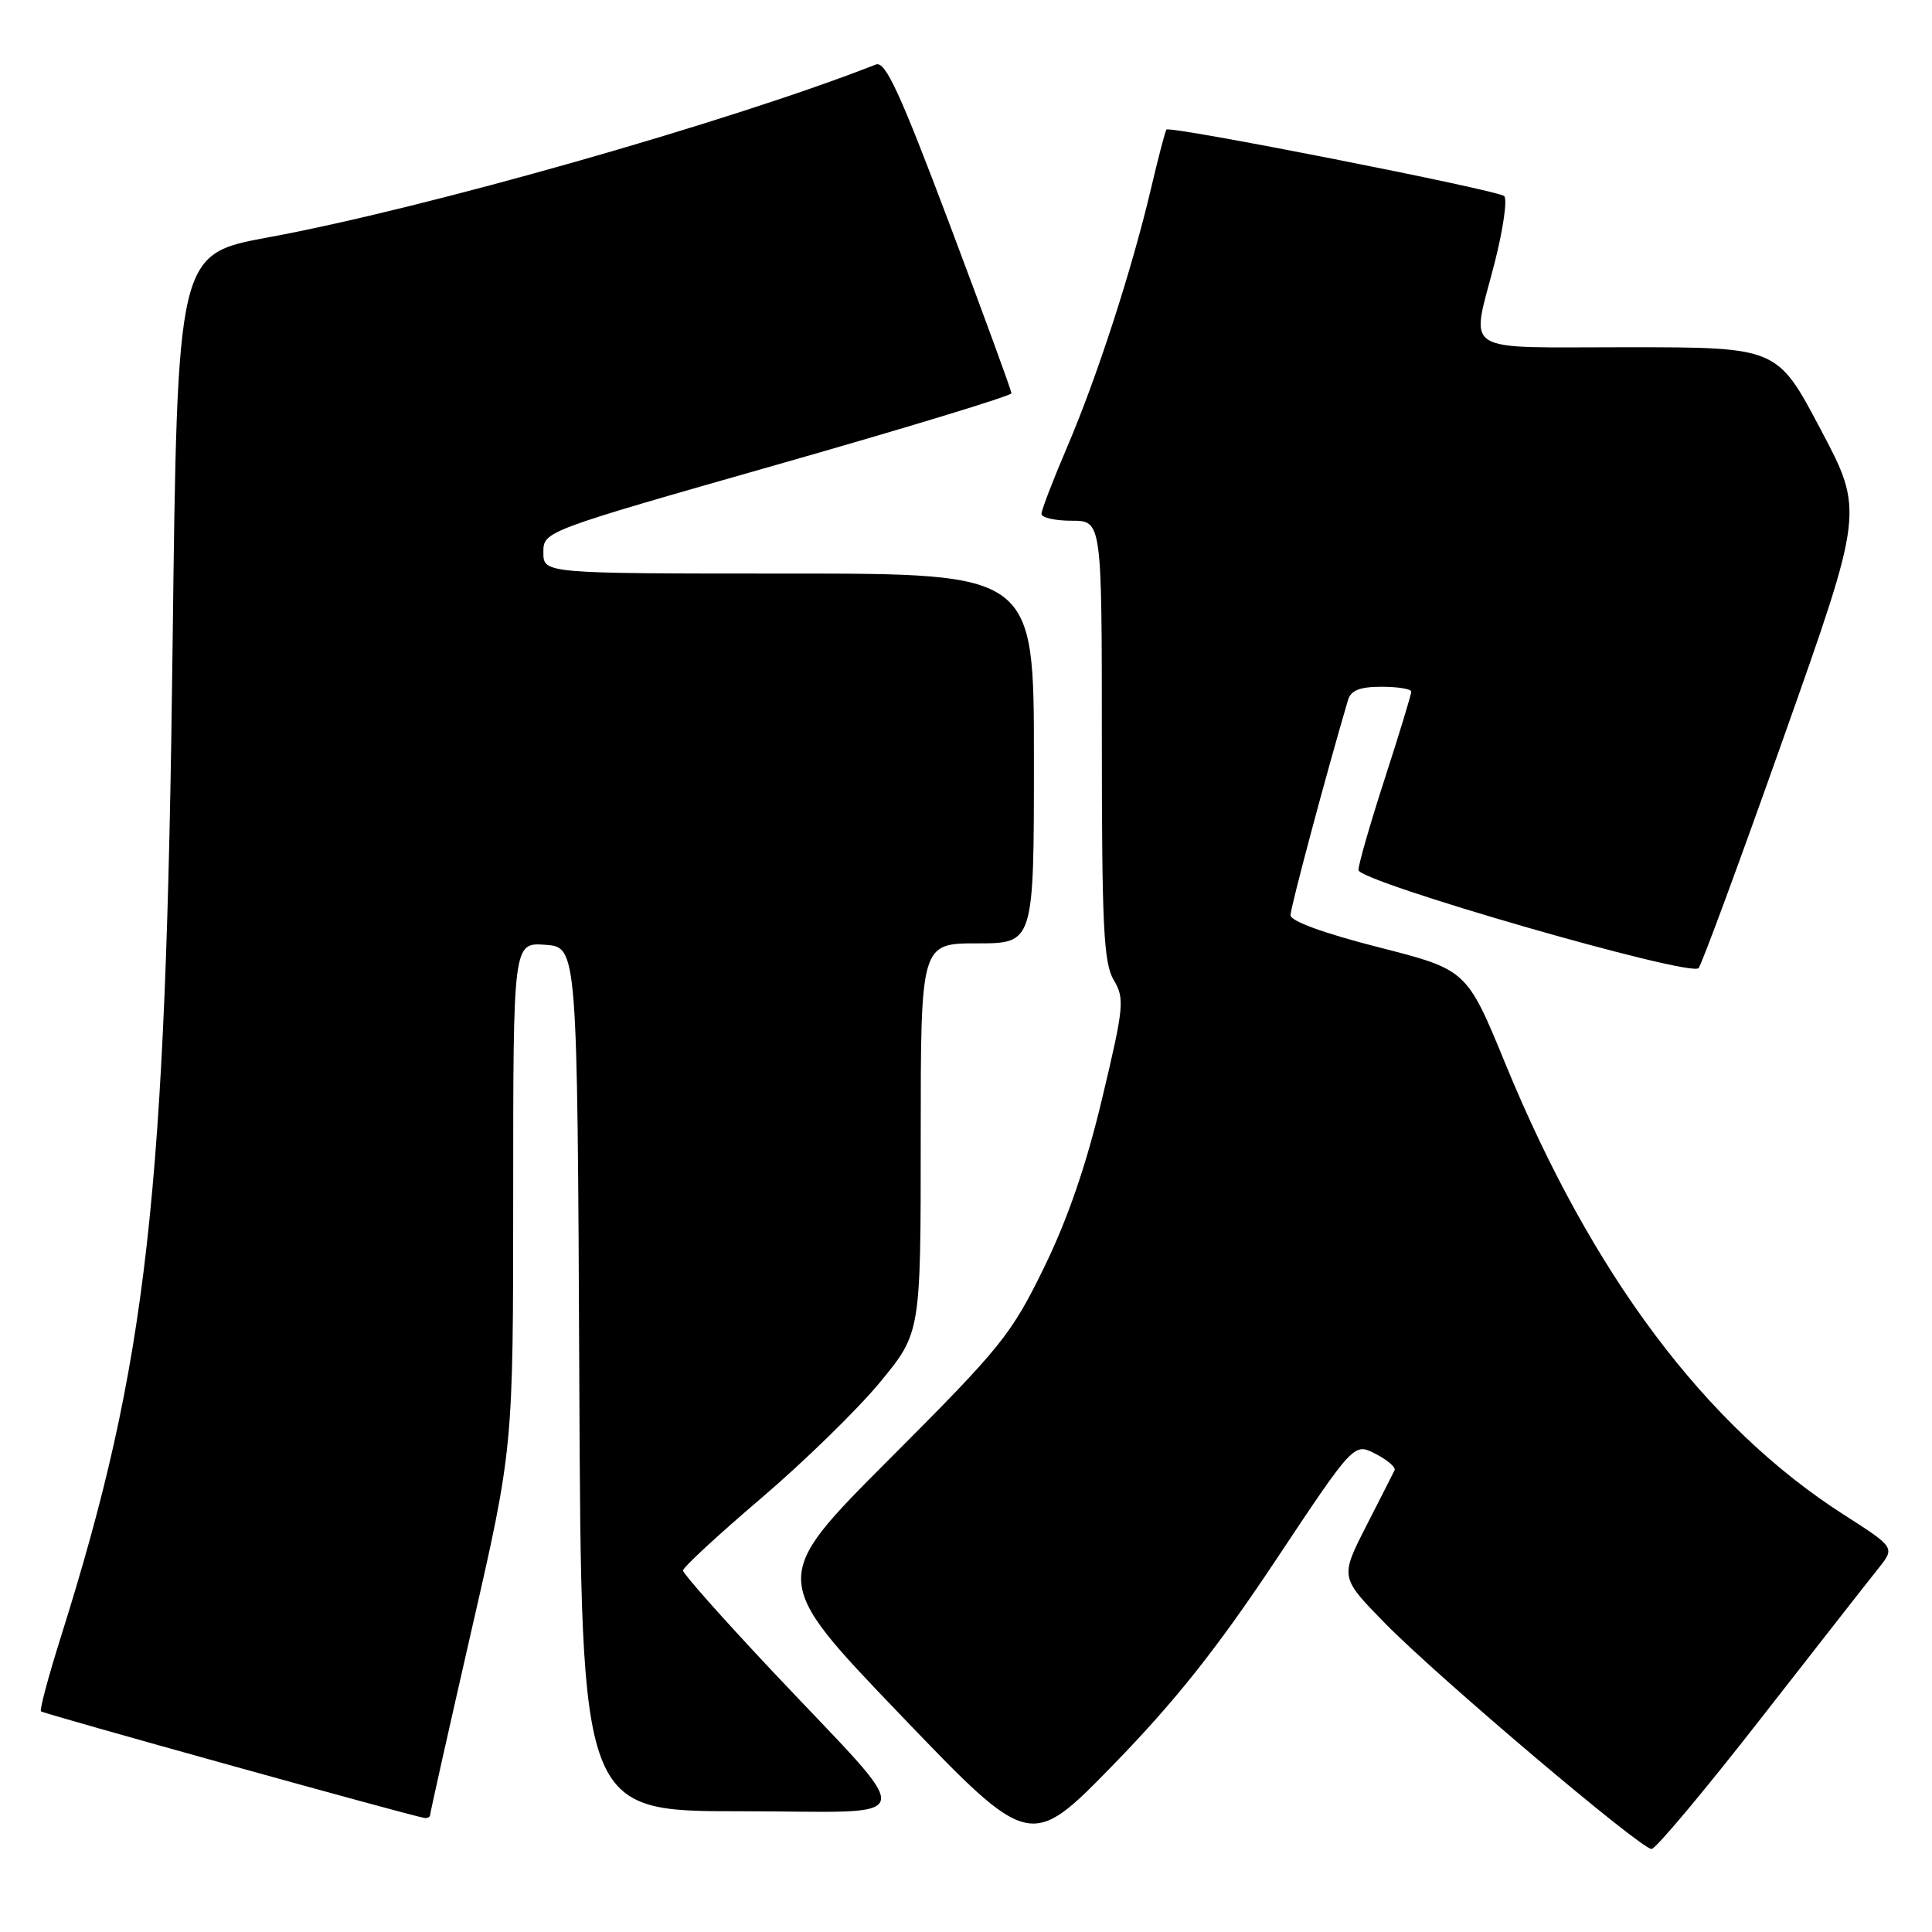 <?xml version="1.0" encoding="UTF-8" standalone="no"?>
<!DOCTYPE svg PUBLIC "-//W3C//DTD SVG 1.1//EN" "http://www.w3.org/Graphics/SVG/1.1/DTD/svg11.dtd" >
<svg xmlns="http://www.w3.org/2000/svg" xmlns:xlink="http://www.w3.org/1999/xlink" version="1.1" viewBox="0 0 256 256">
 <g >
 <path fill="currentColor"
d=" M 168.98 206.83 C 179.40 191.16 179.40 191.16 182.26 192.64 C 183.84 193.45 184.98 194.43 184.79 194.81 C 184.61 195.19 182.91 198.54 181.01 202.25 C 177.57 209.01 177.57 209.01 183.53 215.10 C 190.55 222.26 217.40 245.00 218.84 245.00 C 219.39 245.00 225.89 237.24 233.29 227.75 C 240.70 218.26 247.73 209.27 248.93 207.78 C 251.10 205.05 251.10 205.05 244.26 200.67 C 226.00 188.96 210.97 168.92 199.49 141.00 C 194.36 128.50 194.36 128.50 182.68 125.52 C 175.44 123.67 171.00 122.06 171.00 121.26 C 171.00 120.26 175.72 102.58 178.62 92.75 C 179.00 91.47 180.19 91.00 183.07 91.00 C 185.23 91.00 187.00 91.29 187.00 91.65 C 187.00 92.02 185.43 97.18 183.50 103.14 C 181.57 109.09 180.00 114.56 180.00 115.28 C 180.00 116.83 223.93 129.50 225.07 128.28 C 225.47 127.85 230.56 114.05 236.38 97.61 C 246.97 67.71 246.97 67.71 241.23 56.87 C 235.50 46.02 235.50 46.02 215.75 46.01 C 193.07 46.00 194.90 47.16 198.06 34.77 C 199.19 30.34 199.75 26.39 199.31 25.98 C 198.42 25.18 155.01 16.63 154.56 17.17 C 154.40 17.35 153.48 20.88 152.51 25.00 C 149.97 35.78 145.38 49.93 141.43 59.17 C 139.54 63.58 138.00 67.59 138.00 68.09 C 138.00 68.59 139.80 69.00 142.00 69.00 C 146.00 69.00 146.00 69.00 146.00 98.10 C 146.00 122.75 146.24 127.60 147.57 129.85 C 149.04 132.33 148.94 133.37 146.05 145.51 C 143.94 154.38 141.49 161.51 138.32 168.00 C 133.97 176.89 132.65 178.52 117.85 193.34 C 102.02 209.19 102.02 209.19 119.26 227.17 C 136.50 245.15 136.50 245.15 147.53 233.83 C 155.72 225.41 161.23 218.48 168.98 206.83 Z  M 57.00 240.47 C 57.00 240.18 59.48 229.12 62.50 215.91 C 68.00 191.88 68.00 191.88 68.00 158.38 C 68.00 124.89 68.00 124.89 72.25 125.19 C 76.50 125.50 76.50 125.50 76.76 182.75 C 77.02 240.00 77.02 240.00 98.10 240.00 C 122.50 240.00 121.99 242.33 102.19 221.28 C 95.76 214.44 90.50 208.51 90.50 208.10 C 90.50 207.69 95.16 203.38 100.85 198.53 C 106.54 193.68 113.63 186.76 116.60 183.16 C 122.00 176.61 122.00 176.61 122.00 150.81 C 122.00 125.00 122.00 125.00 129.50 125.00 C 137.00 125.00 137.00 125.00 137.00 100.50 C 137.00 76.00 137.00 76.00 104.50 76.00 C 72.00 76.00 72.00 76.00 72.00 73.20 C 72.00 70.40 72.00 70.40 103.00 61.56 C 120.05 56.70 134.01 52.45 134.02 52.11 C 134.03 51.78 130.34 41.70 125.83 29.72 C 119.23 12.21 117.31 8.05 116.06 8.55 C 96.74 16.13 56.24 27.65 35.50 31.46 C 23.50 33.67 23.50 33.67 22.87 85.58 C 21.99 158.72 19.54 180.44 8.05 216.95 C 6.41 222.15 5.23 226.57 5.43 226.76 C 5.74 227.08 54.43 240.61 56.25 240.89 C 56.66 240.95 57.00 240.76 57.00 240.47 Z "/>
</g>
</svg>